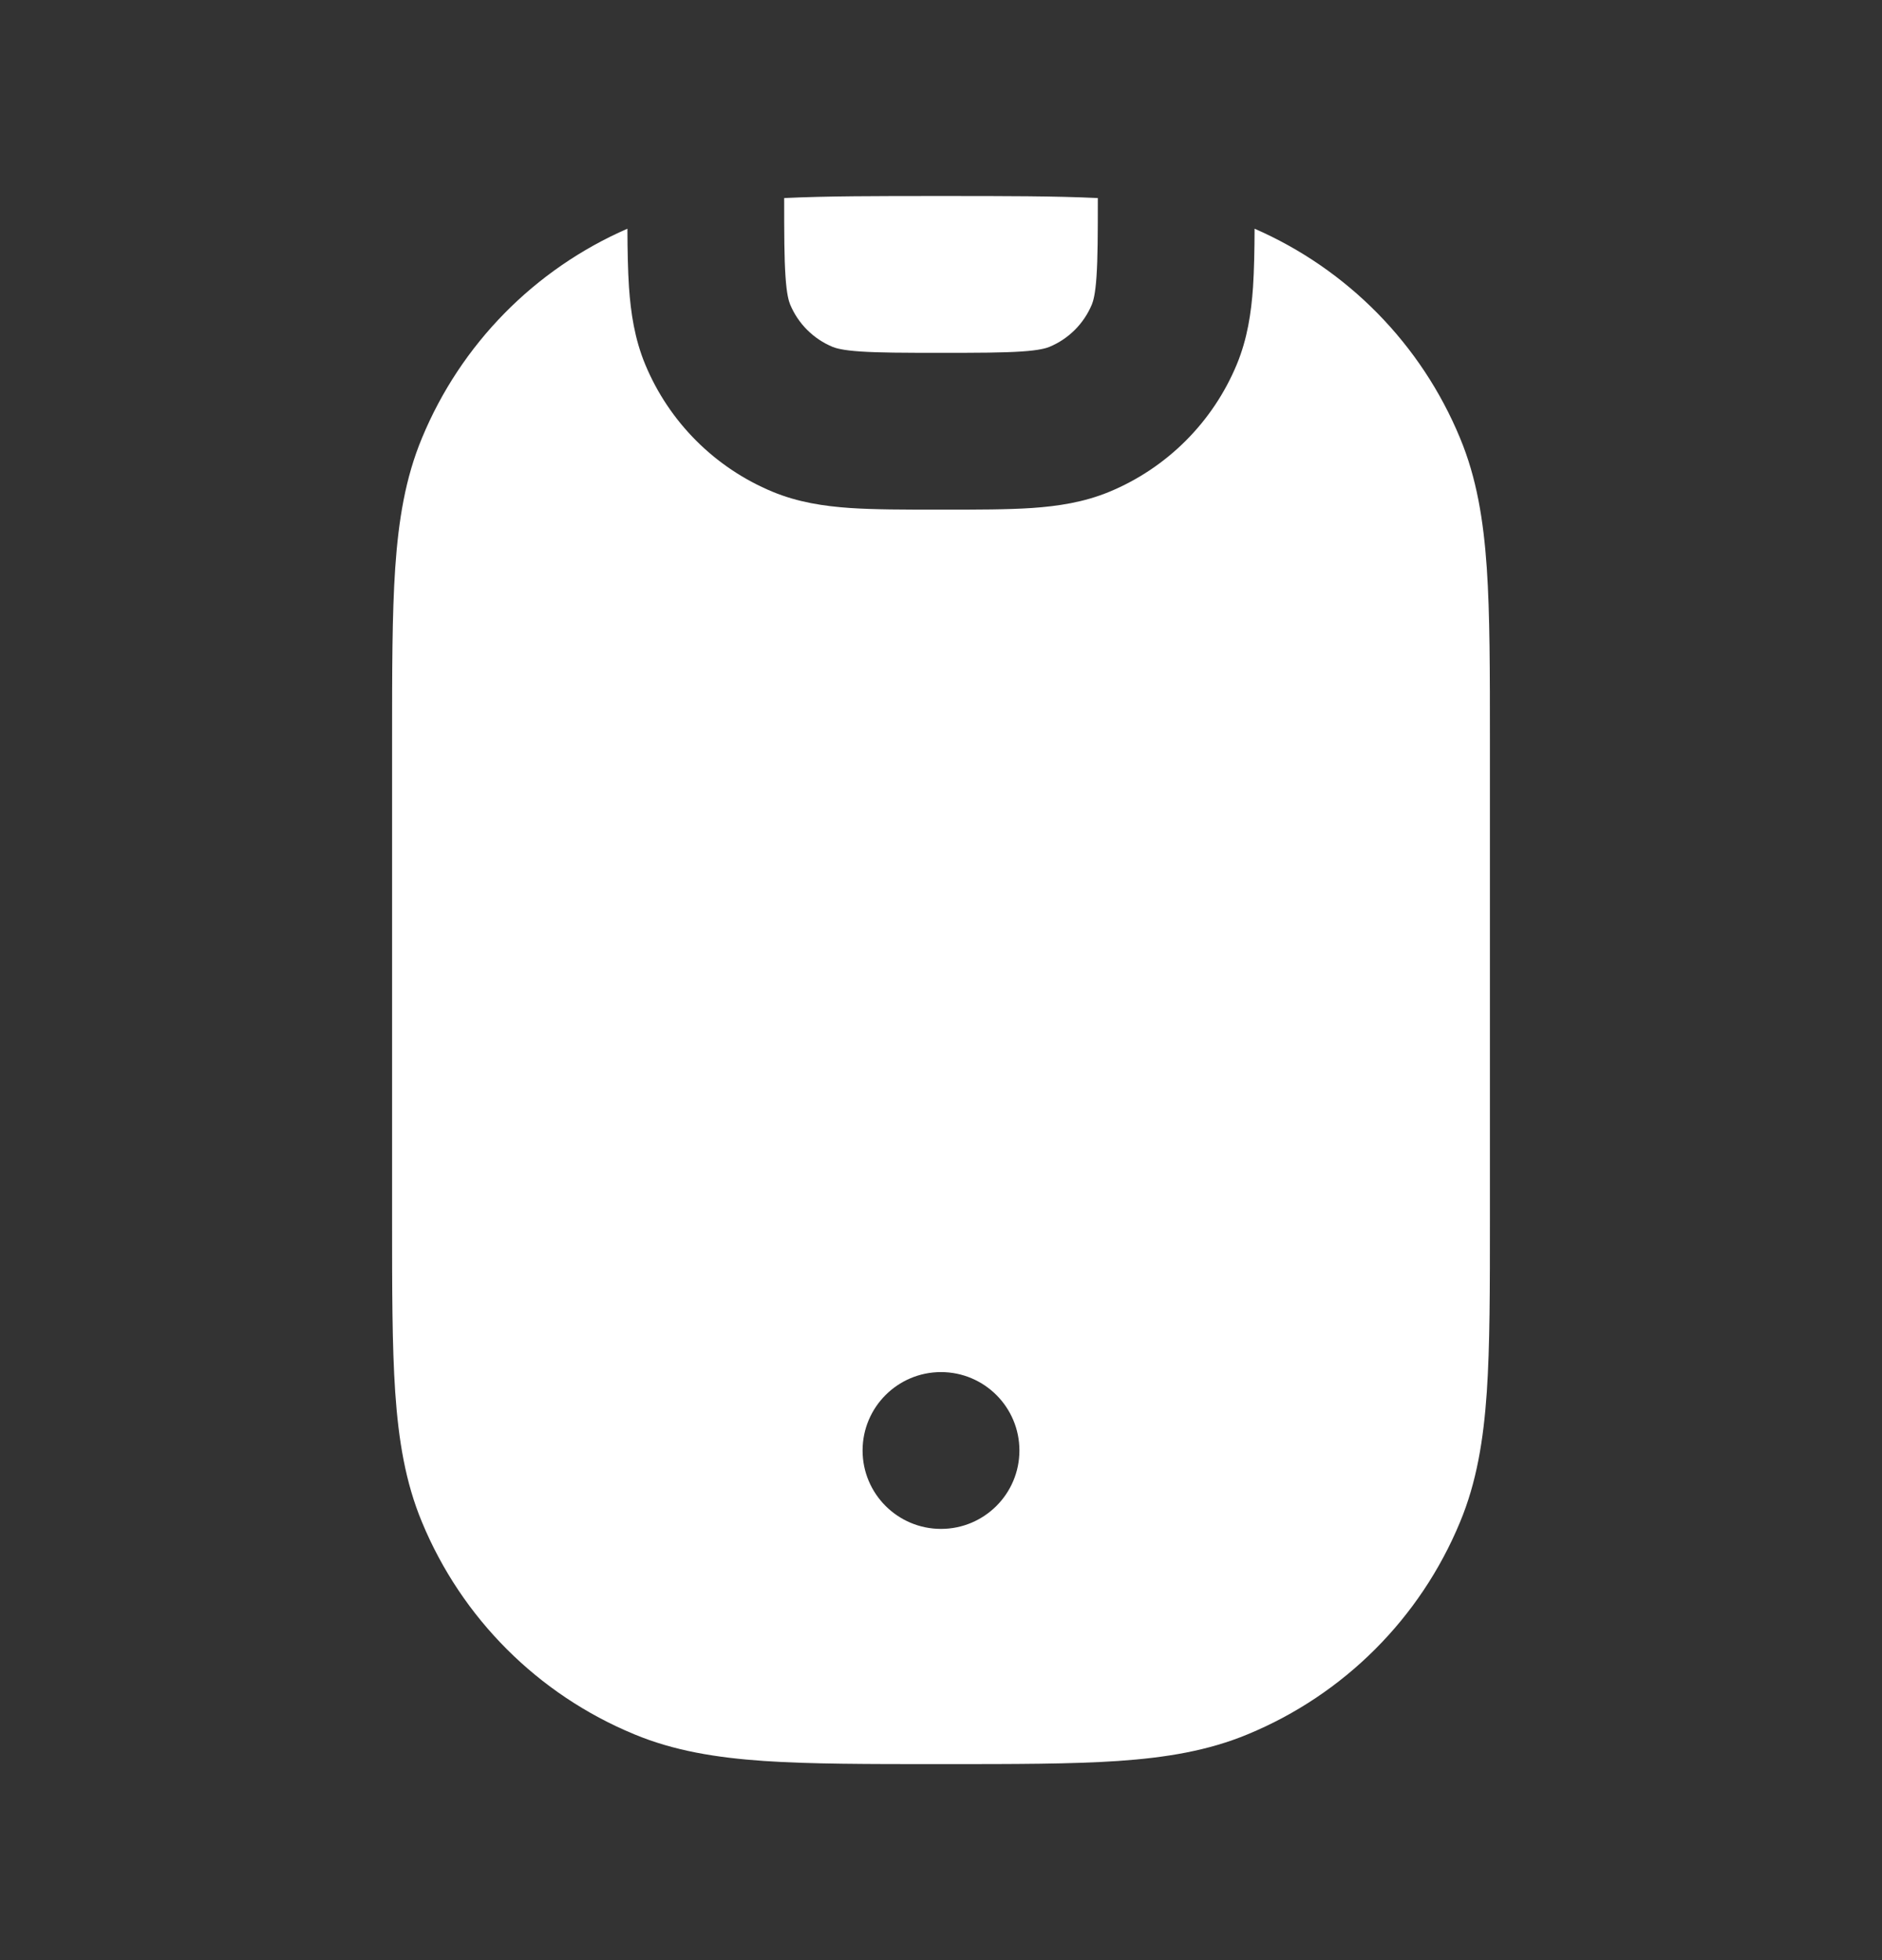 <svg xmlns="http://www.w3.org/2000/svg" width="24" height="25" viewBox="0 0 24 25" fill="none">
    <rect x="0" y="0" width="24" height="25" fill="#333333" stroke="none"/>
    <path fill-rule="evenodd" clip-rule="evenodd" d="M5.381 5.587C5.876 4.39 6.816 3.434 8.001 2.917C8.002 3.196 8.007 3.445 8.021 3.662C8.044 3.992 8.093 4.322 8.228 4.648C8.533 5.383 9.117 5.967 9.852 6.272C10.178 6.407 10.508 6.456 10.838 6.479C11.151 6.5 11.529 6.5 11.968 6.5H12.032C12.471 6.5 12.849 6.5 13.162 6.479C13.492 6.456 13.822 6.407 14.148 6.272C14.883 5.967 15.467 5.383 15.772 4.648C15.907 4.322 15.956 3.992 15.979 3.662C15.993 3.445 15.998 3.196 15.999 2.917C17.184 3.434 18.124 4.39 18.619 5.587C18.831 6.096 18.918 6.635 18.96 7.243C19 7.835 19 8.563 19 9.464V15.536C19 16.437 19 17.165 18.96 17.757C18.918 18.365 18.831 18.904 18.619 19.413C18.112 20.639 17.139 21.612 15.913 22.119C15.404 22.331 14.865 22.418 14.257 22.46C13.665 22.5 12.937 22.5 12.036 22.5H11.964C11.063 22.5 10.335 22.5 9.743 22.46C9.135 22.418 8.596 22.331 8.087 22.119C6.861 21.612 5.888 20.639 5.381 19.413C5.169 18.904 5.082 18.365 5.04 17.757C5 17.165 5 16.437 5 15.536V9.464C5 8.563 5 7.835 5.04 7.243C5.082 6.635 5.169 6.096 5.381 5.587ZM12 19.5C12.552 19.5 13 19.052 13 18.5C13 17.948 12.552 17.5 12 17.5C11.448 17.5 11 17.948 11 18.5C11 19.052 11.448 19.5 12 19.5Z" fill="white"/>
    <path d="M12.036 2.5C12.811 2.5 13.458 2.5 14 2.526C14 2.991 13.999 3.294 13.983 3.526C13.968 3.754 13.941 3.841 13.924 3.883C13.822 4.128 13.628 4.322 13.383 4.424C13.341 4.441 13.254 4.468 13.026 4.483C12.789 4.499 12.48 4.5 12 4.5C11.52 4.5 11.211 4.499 10.974 4.483C10.746 4.468 10.659 4.441 10.617 4.424C10.372 4.322 10.178 4.128 10.076 3.883C10.059 3.841 10.032 3.754 10.017 3.526C10.001 3.294 10 2.991 10 2.526C10.542 2.5 11.189 2.5 11.964 2.5H12.036Z" fill="white"/>
  </svg>